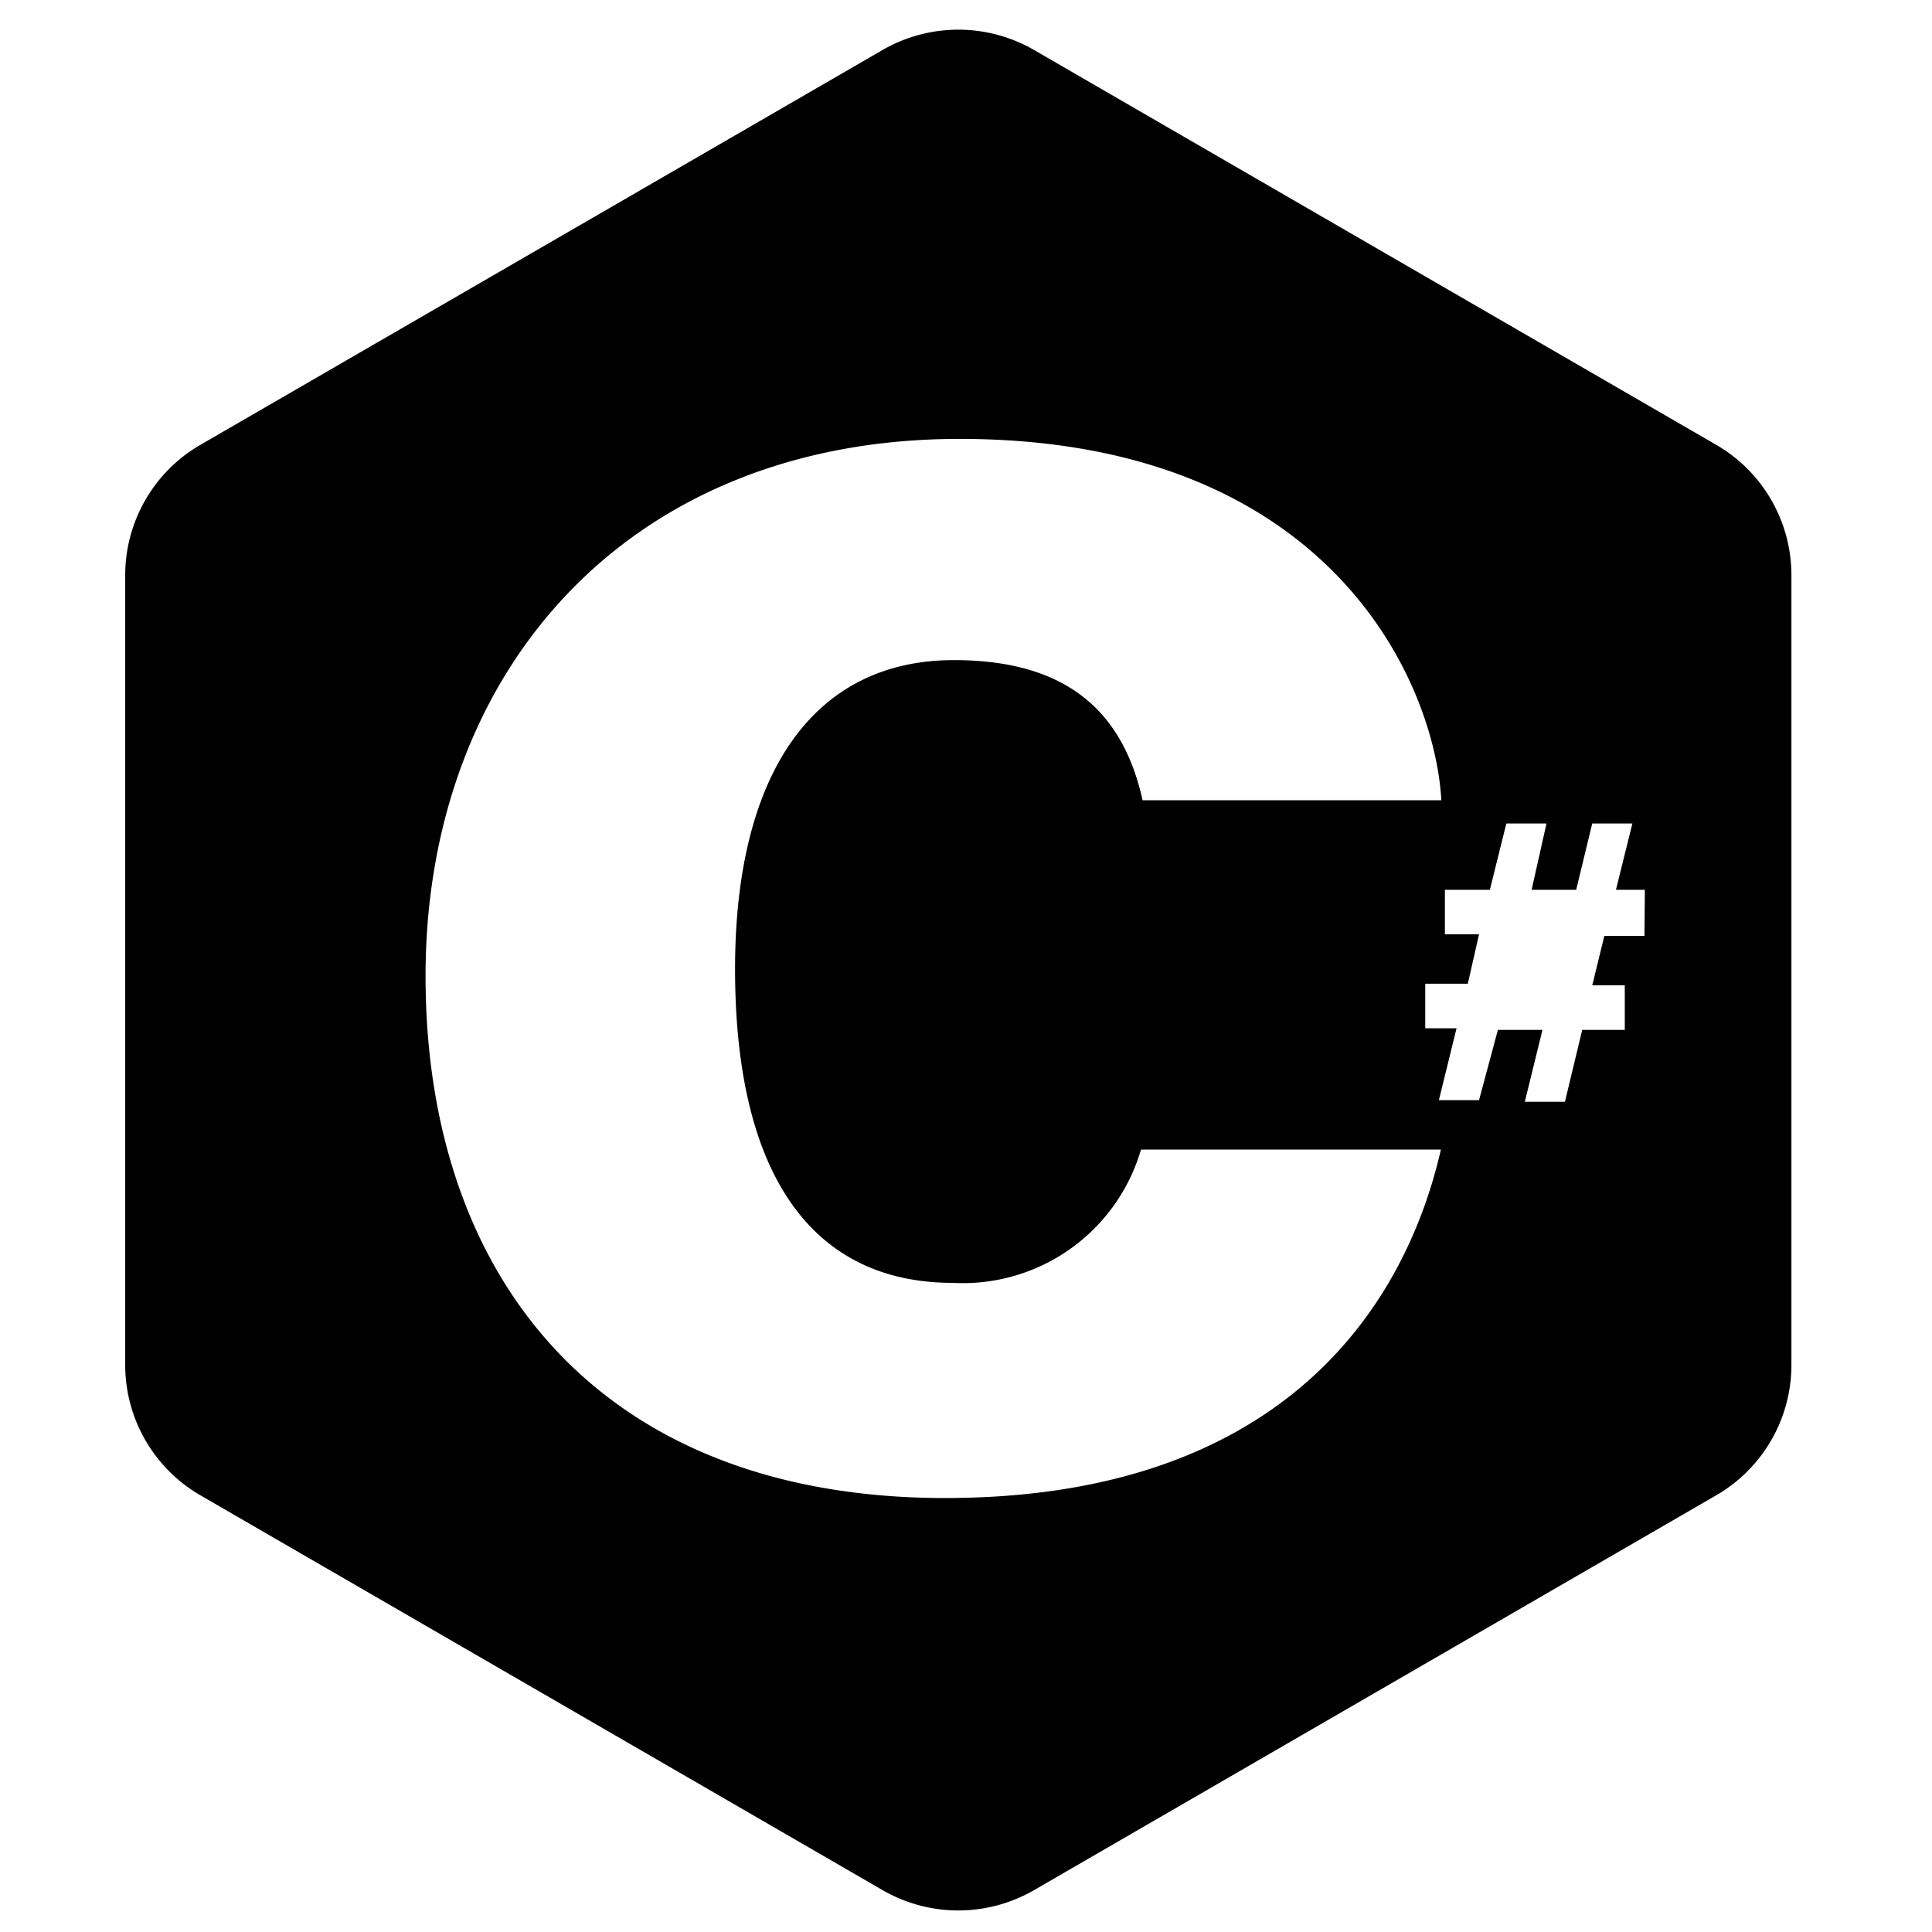 <?xml version="1.0" encoding="UTF-8" standalone="no"?>
<svg
   xmlns:dc="http://purl.org/dc/elements/1.1/"
   xmlns:cc="http://creativecommons.org/ns#"
   xmlns:rdf="http://www.w3.org/1999/02/22-rdf-syntax-ns#"
   xmlns:svg="http://www.w3.org/2000/svg"
   xmlns="http://www.w3.org/2000/svg"
   xmlns:sodipodi="http://sodipodi.sourceforge.net/DTD/sodipodi-0.dtd"
   xmlns:inkscape="http://www.inkscape.org/namespaces/inkscape"
   width="64"
   height="64"
   data-name="Layer 1"
   viewBox="0 0 64 64"
   version="1.1"
   id="svg6"
   sodipodi:docname="csharp.svg"
   inkscape:version="1.0.2-2 (e86c870879, 2021-01-15)">
  <defs
     id="defs10" />
  <sodipodi:namedview
     pagecolor="#ffffff"
     bordercolor="#666666"
     borderopacity="1"
     objecttolerance="10"
     gridtolerance="10"
     guidetolerance="10"
     inkscape:pageopacity="0"
     inkscape:pageshadow="2"
     inkscape:window-width="1920"
     inkscape:window-height="1017"
     id="namedview8"
     showgrid="false"
     inkscape:pagecheckerboard="true"
     inkscape:zoom="8.8541667"
     inkscape:cx="21.664775"
     inkscape:cy="28.78914"
     inkscape:window-x="-8"
     inkscape:window-y="-8"
     inkscape:window-maximized="1"
     inkscape:current-layer="svg6" />
  <path
     d="M 56.856,14.738 34.246,1.651 a 5.014,5.014 0 0 0 -5.001,0 L 6.635,14.738 a 4.988,4.988 0 0 0 -2.487,4.323 v 26.148 a 4.988,4.988 0 0 0 2.487,4.323 L 29.245,62.618 a 5.014,5.014 0 0 0 5.001,0 L 56.856,49.531 a 4.988,4.988 0 0 0 2.487,-4.323 V 19.061 A 4.988,4.988 0 0 0 56.856,14.738 Z M 31.307,49.624 c -11.372,0 -17.21,-7.235 -17.21,-17.29 0,-10.055 6.65,-17.795 17.689,-17.795 12.316,0 15.747,8.113 15.96,11.97 H 37.85 C 37.238,23.769 35.549,21.867 31.599,21.867 c -4.628,0 -7.249,3.724 -7.249,10.228 0,7.142 2.78,10.401 7.209,10.401 a 6.145,6.145 0 0 0 6.238,-4.416 h 9.935 C 46.469,43.599 42.186,49.624 31.307,49.624 Z M 54.475,31.004 h -1.33 l -0.399,1.636 h 1.077 v 1.476 h -1.41 l -0.572,2.381 h -1.33 l 0.585,-2.381 h -1.476 l -0.625,2.328 h -1.33 l 0.585,-2.381 h -1.037 v -1.476 h 1.41 l 0.372,-1.636 h -1.131 v -1.476 h 1.49 l 0.545,-2.195 h 1.33 l -0.492,2.195 h 1.476 l 0.532,-2.195 h 1.33 l -0.545,2.195 h 0.958 z"
     id="path2"
     style="stroke-width:1.33" />
</svg>
